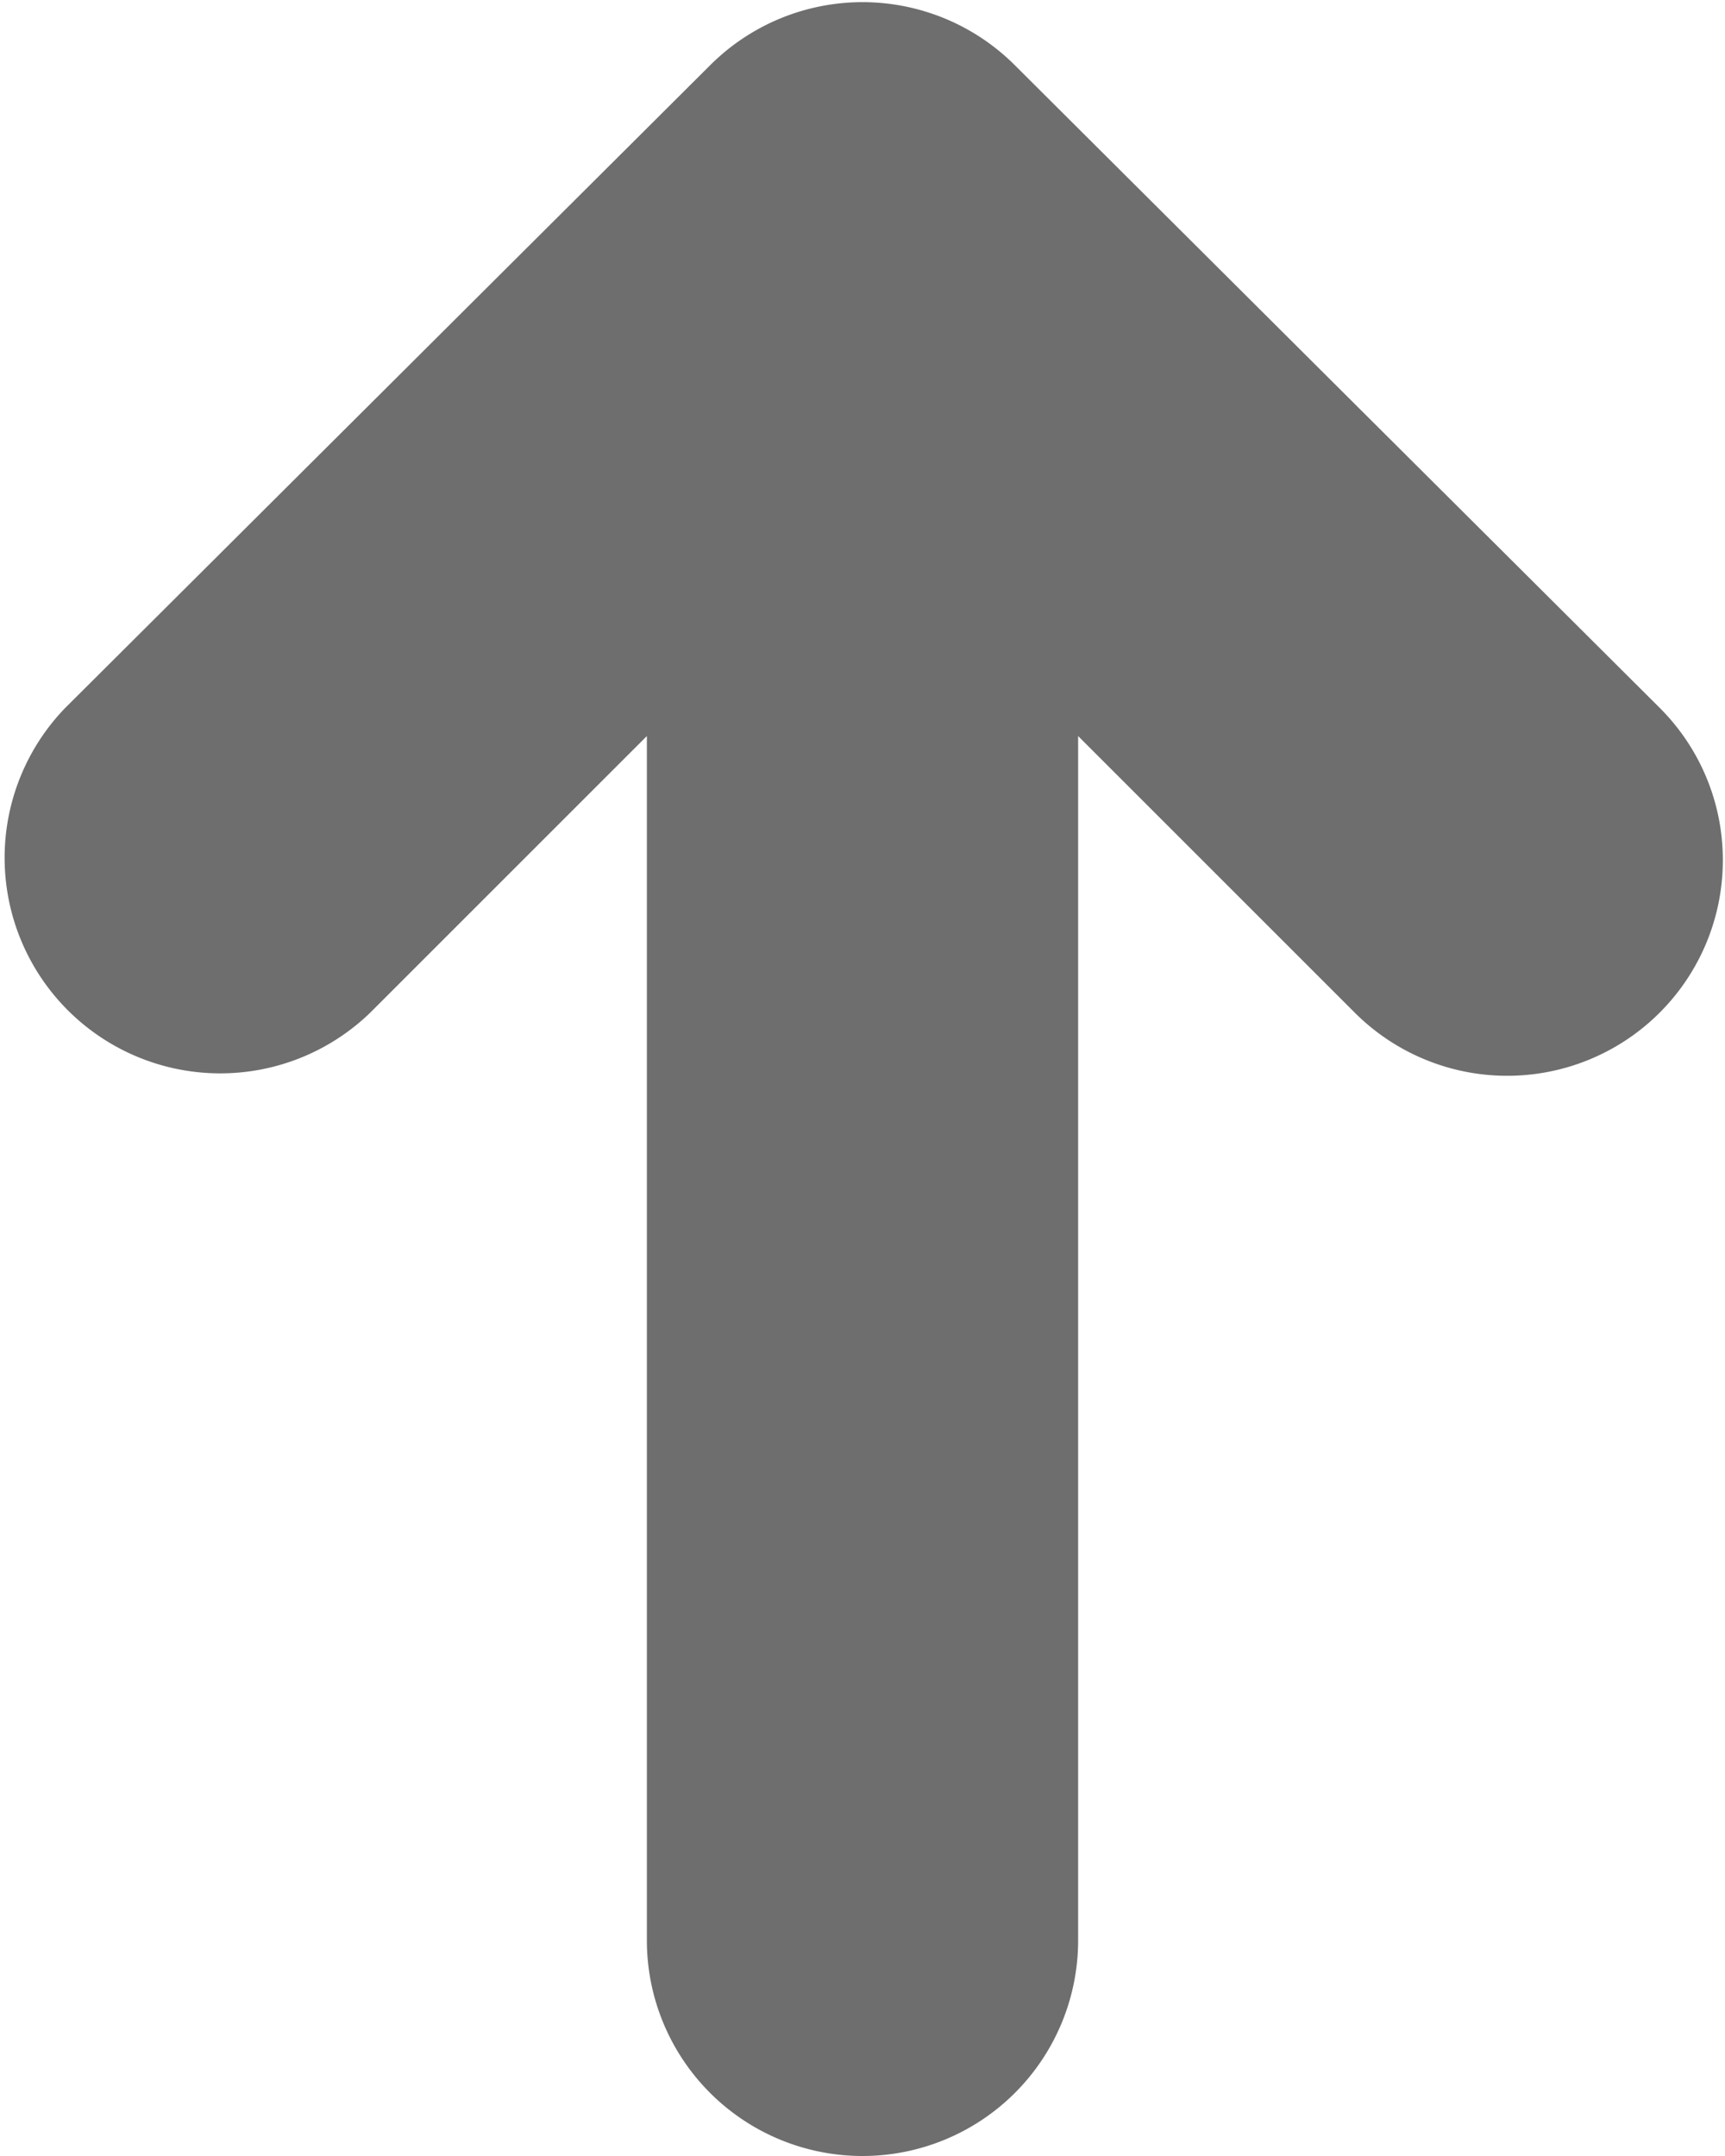 <svg xmlns="http://www.w3.org/2000/svg" width="16" height="20" viewBox="0 0 16 20">
  <defs>
    <style>
      .fill {
        fill: #6e6e6e;
        fill-rule: evenodd;
      }
    </style>
  </defs>
  <g id="ImportedIcons-4" data-name="ImportedIcons">
    <path class="fill" d="M15.98,7.98a2,2,0,0,1-3.415,1.413L10,6.828V18a2,2,0,0,1-4,0V6.828L3.435,9.393a2,2,0,0,1-2.833-2.823l.005-.005L6.585.607A1.999,1.999,0,0,1,9.413.605l.002.002,5.979,5.959A1.993,1.993,0,0,1,15.98,7.98Z"/>
  </g>
</svg>

